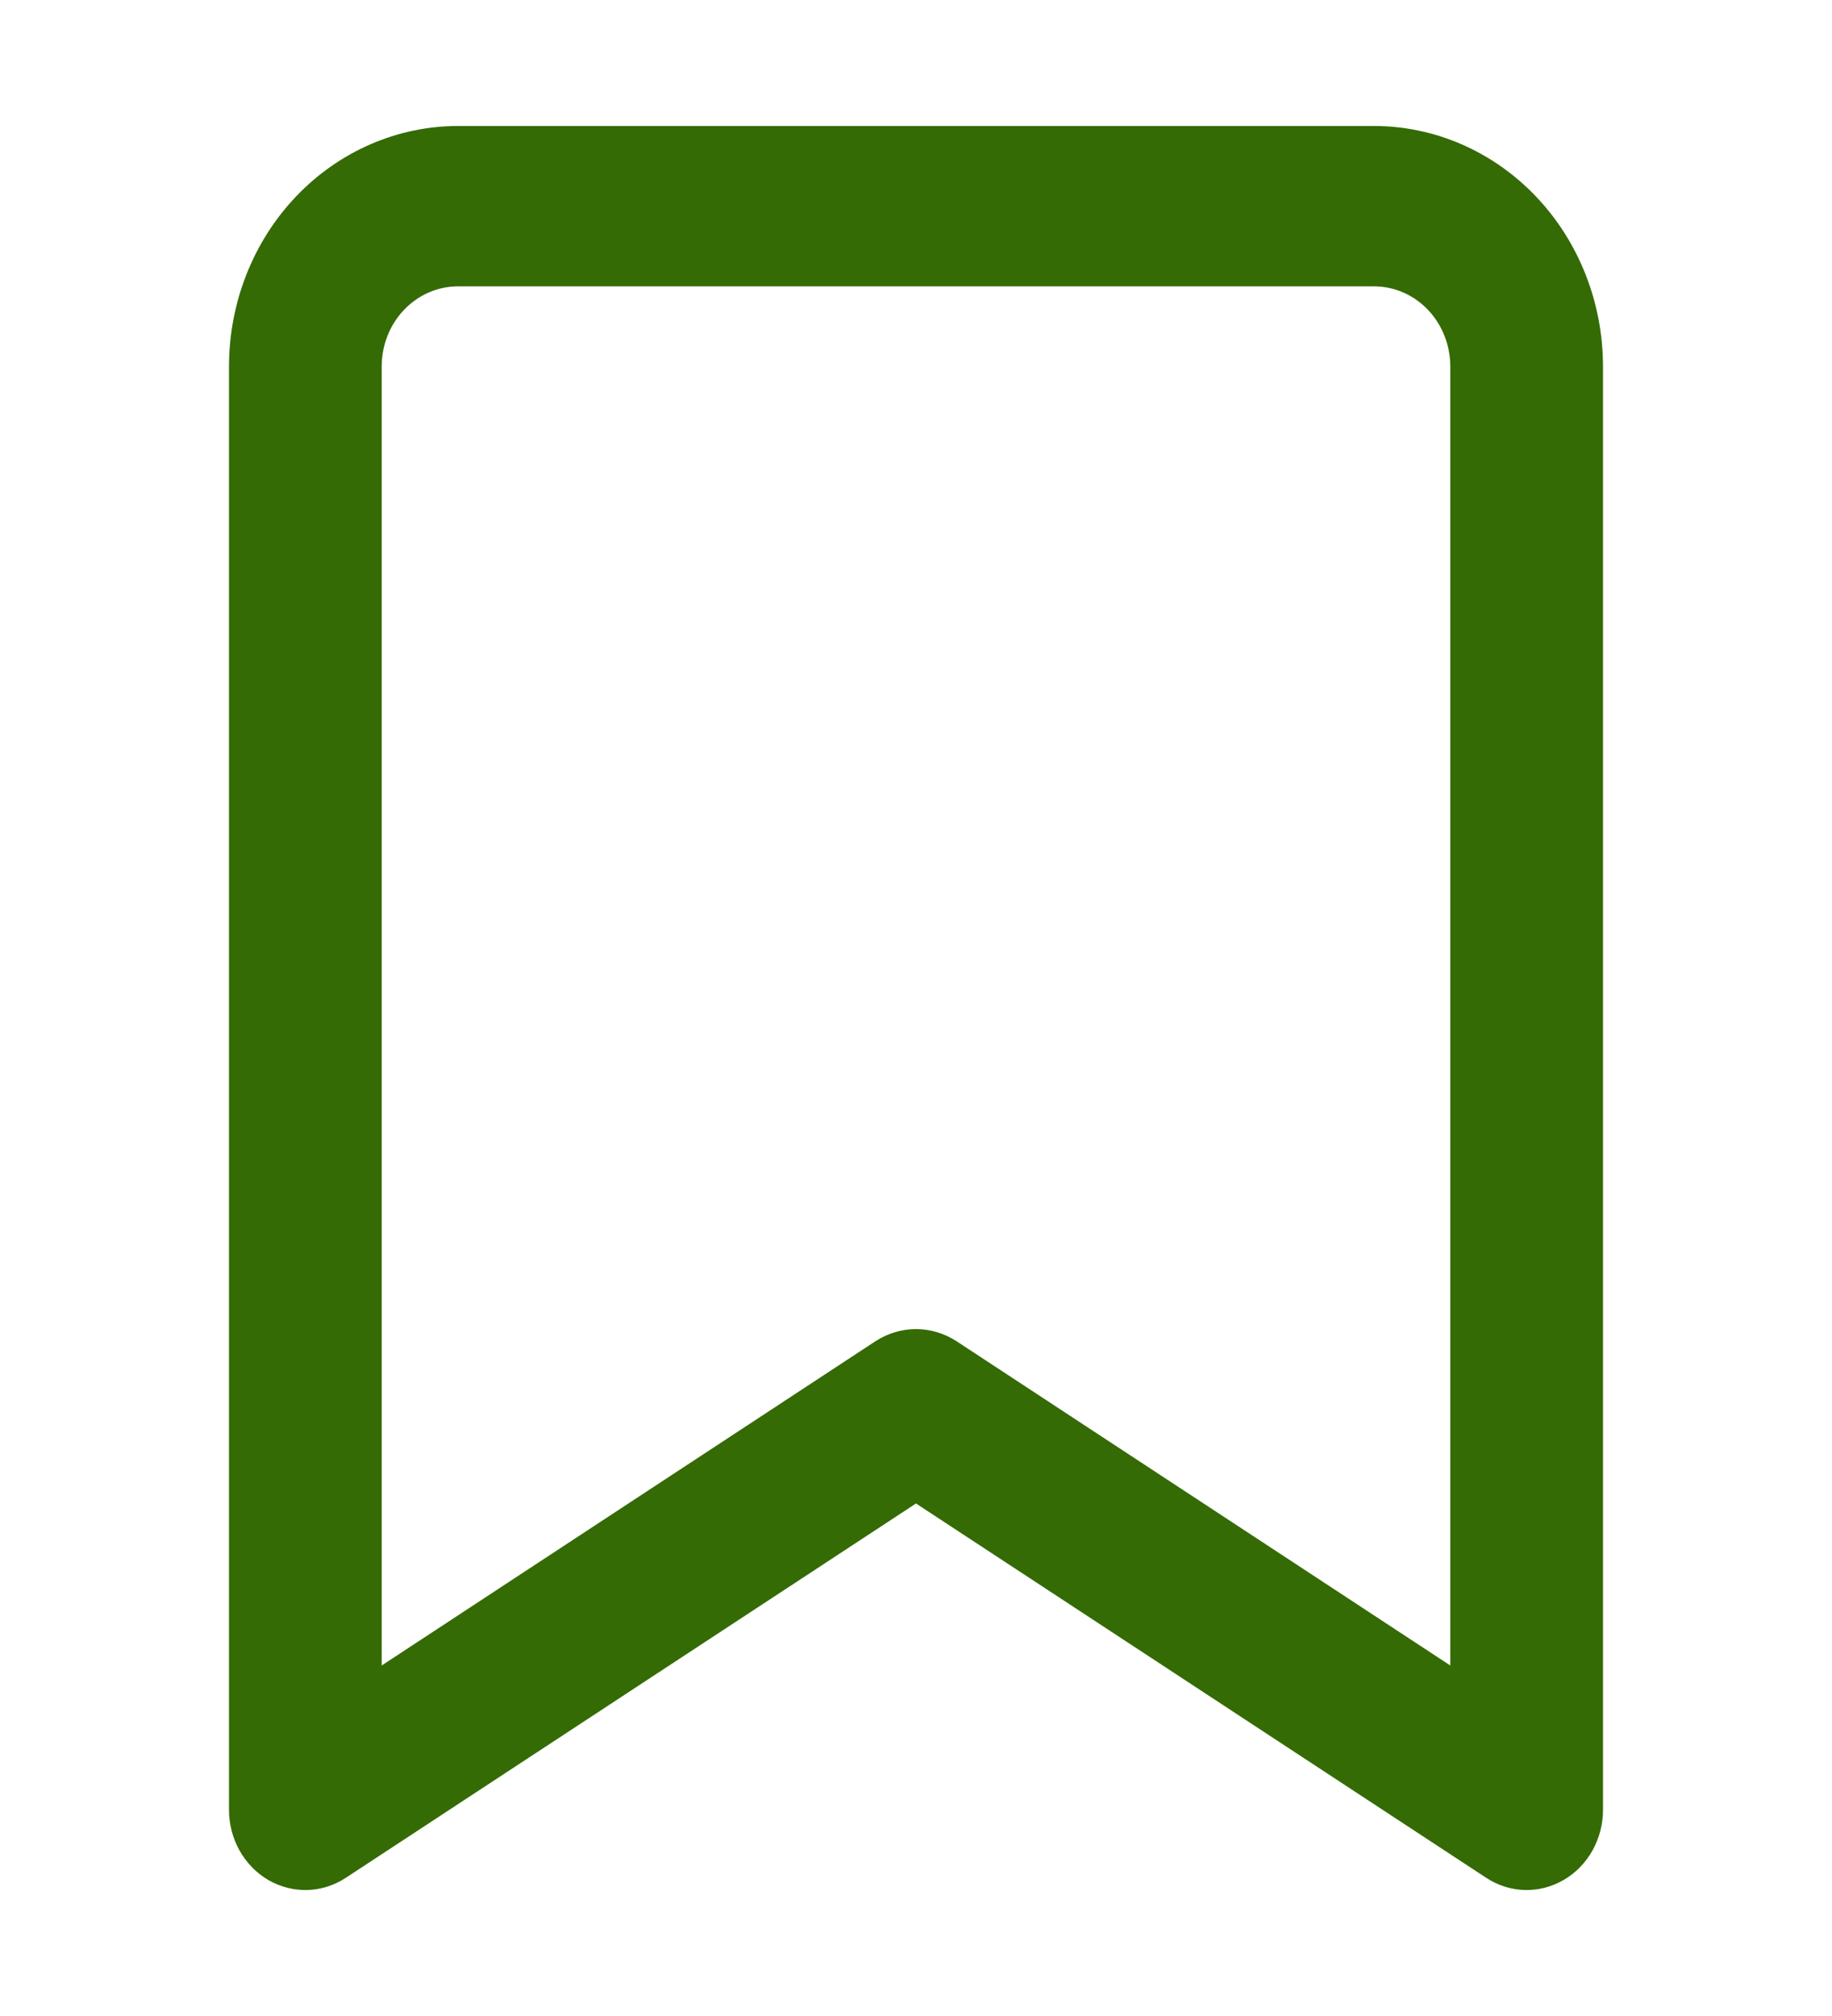 <svg width="20" height="22" viewBox="0 0 20 22" fill="none" xmlns="http://www.w3.org/2000/svg">
<path d="M2.929 20.516C3.059 20.591 3.206 20.629 3.355 20.625C3.504 20.621 3.649 20.575 3.775 20.492L10 16.407L16.225 20.492C16.351 20.575 16.496 20.621 16.645 20.625C16.794 20.629 16.941 20.591 17.071 20.515C17.201 20.44 17.309 20.329 17.385 20.194C17.46 20.059 17.5 19.906 17.5 19.75V4C17.5 3.304 17.237 2.636 16.768 2.144C16.299 1.652 15.663 1.375 15 1.375H5C4.337 1.375 3.701 1.652 3.232 2.144C2.763 2.636 2.5 3.304 2.5 4V19.75C2.5 19.906 2.54 20.06 2.615 20.194C2.691 20.329 2.799 20.44 2.929 20.516ZM4.167 4C4.167 3.768 4.254 3.545 4.411 3.381C4.567 3.217 4.779 3.125 5 3.125H15C15.221 3.125 15.433 3.217 15.589 3.381C15.745 3.545 15.833 3.768 15.833 4V18.175L10.442 14.636C10.309 14.55 10.156 14.504 10 14.504C9.844 14.504 9.691 14.55 9.558 14.636L4.167 18.175V4Z" fill="#346B04"/>
</svg>
